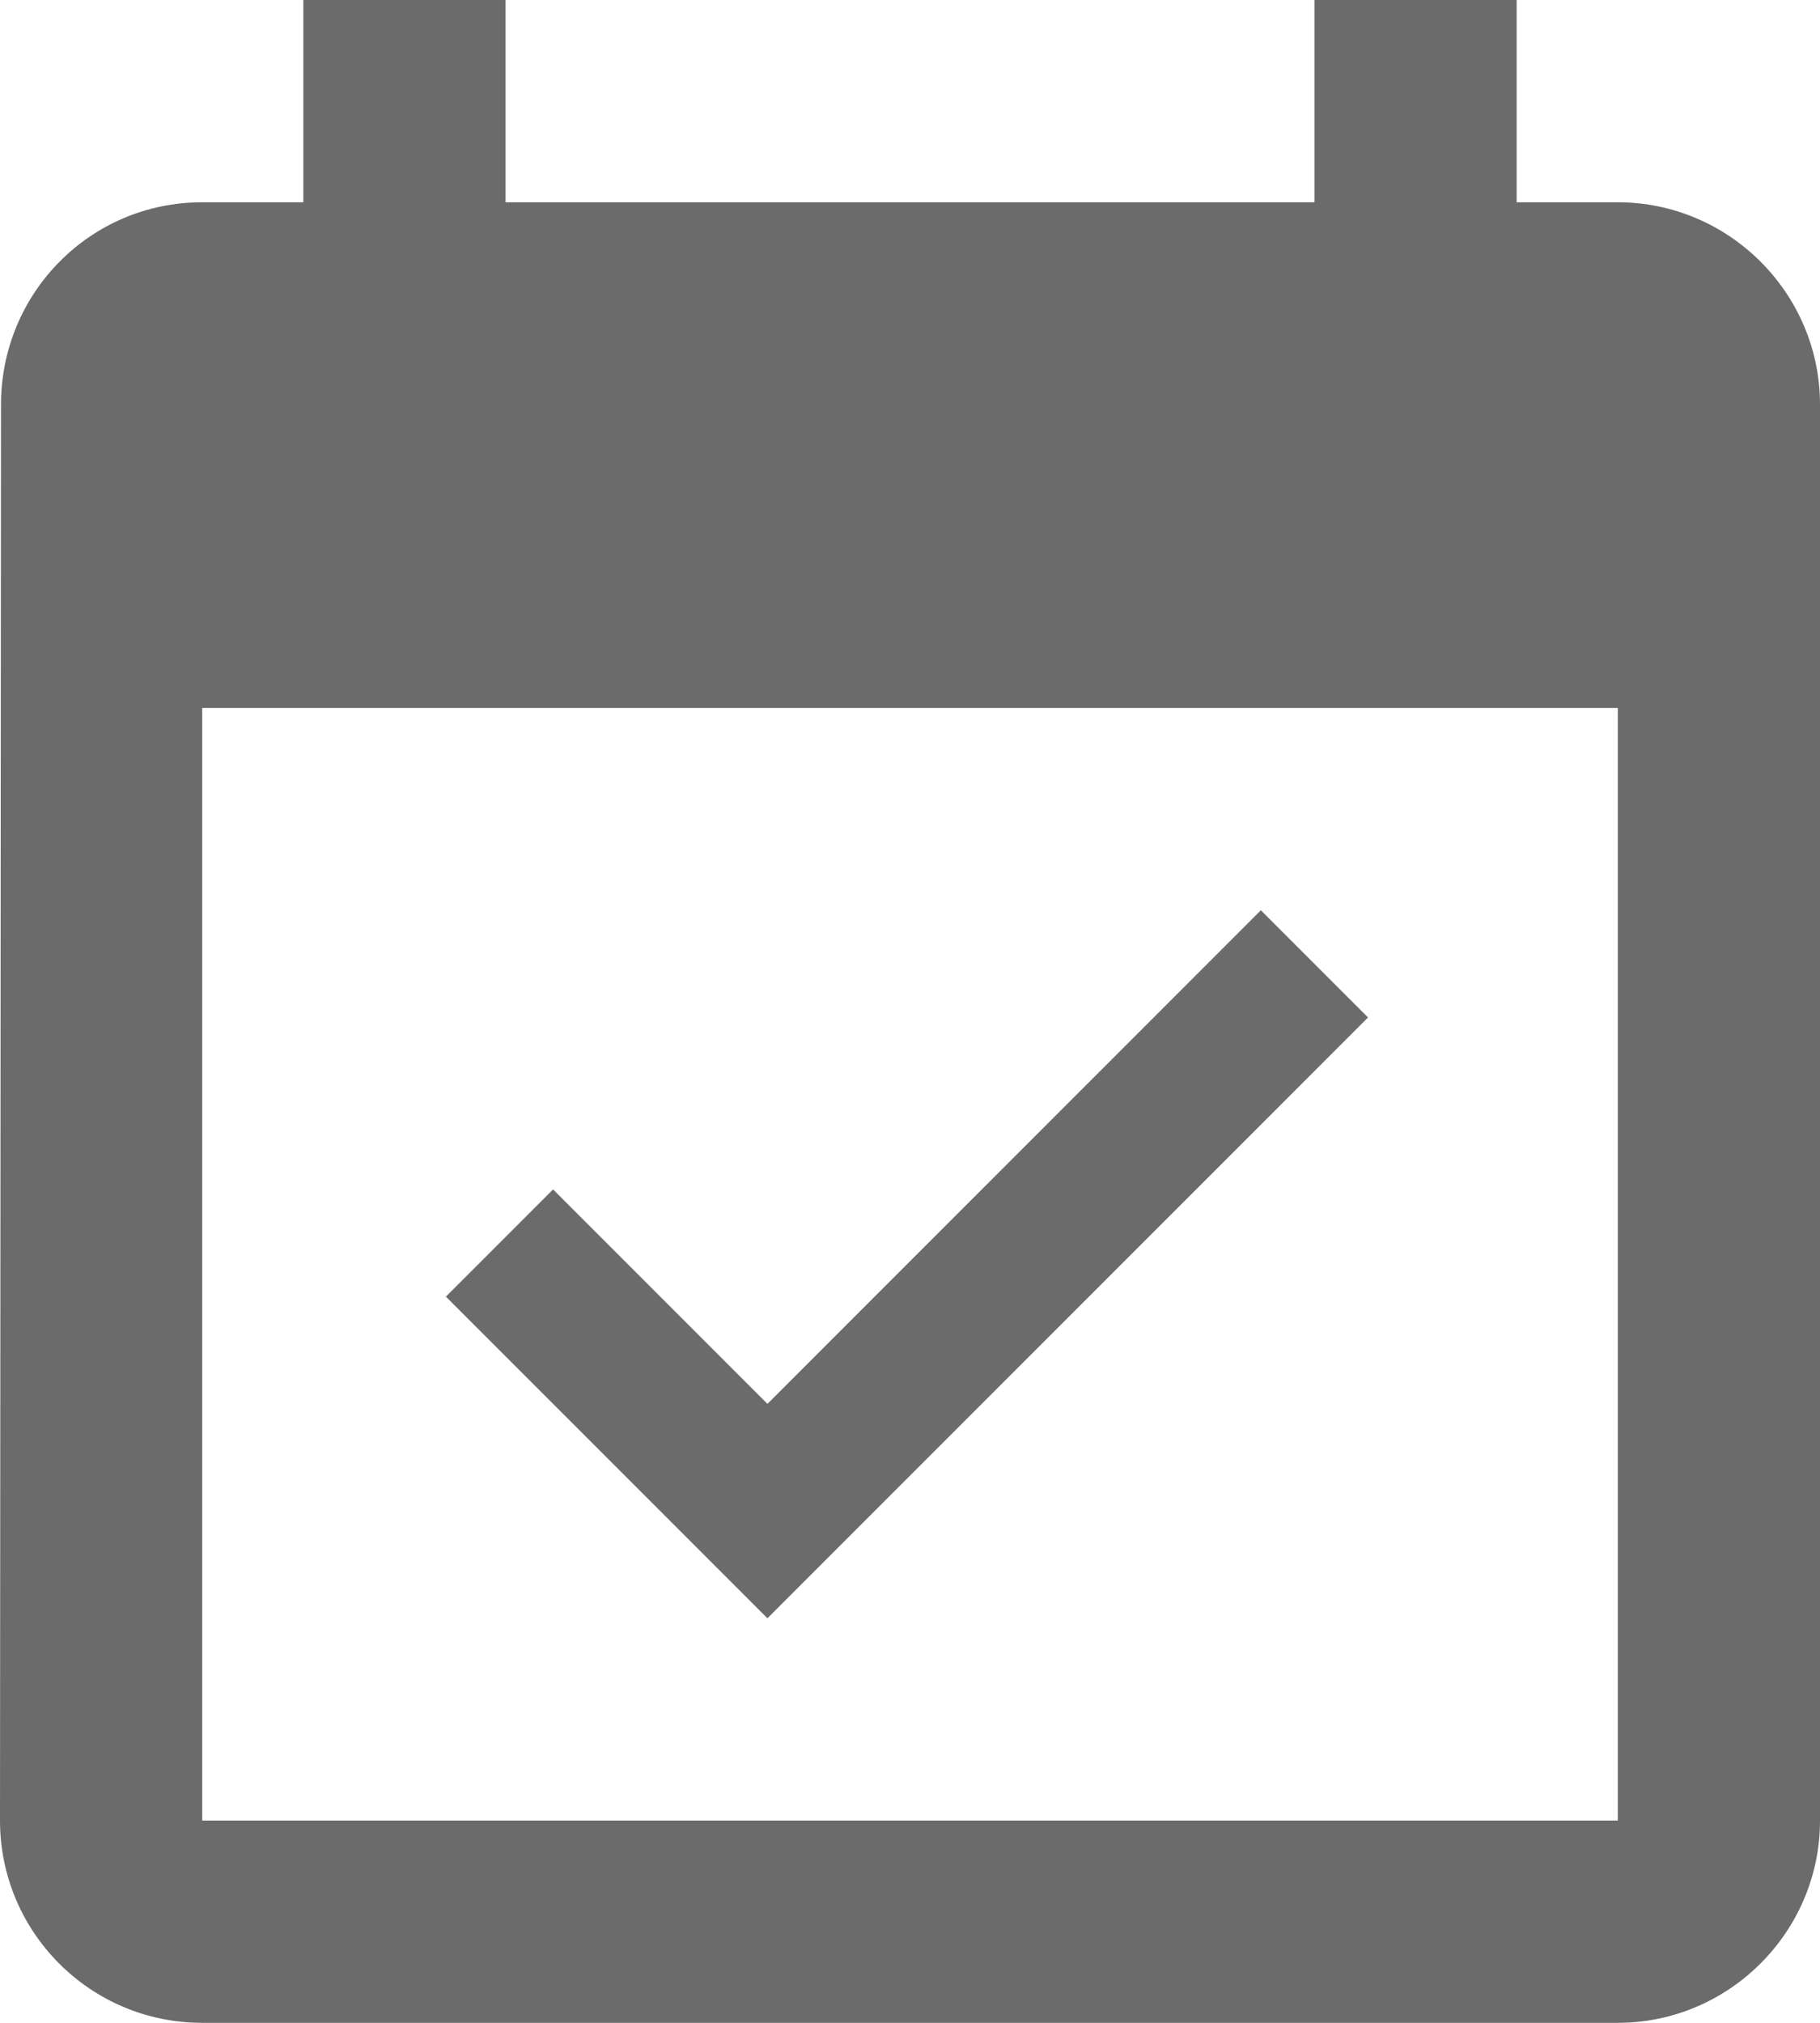 <?xml version="1.0" encoding="utf-8"?>
<!-- Generator: Adobe Illustrator 17.0.0, SVG Export Plug-In . SVG Version: 6.00 Build 0)  -->
<!DOCTYPE svg PUBLIC "-//W3C//DTD SVG 1.1//EN" "http://www.w3.org/Graphics/SVG/1.1/DTD/svg11.dtd">
<svg version="1.1" id="Layer_1" xmlns:sketch="http://www.bohemiancoding.com/sketch/ns"
	 xmlns="http://www.w3.org/2000/svg" xmlns:xlink="http://www.w3.org/1999/xlink" x="0px" y="0px" width="18px" height="20px"
	 viewBox="0 0 18 20" enable-background="new 0 0 18 20" xml:space="preserve">
<title>ic_event_available_black_24px-2</title>
<desc>Created with Sketch.</desc>
<path id="Shape_1_" fill="#6B6B6B" d="M13.53,10.06L12.47,9l-4.88,4.88l-2.12-2.12l-1.06,1.06L7.59,16L13.53,10.06L13.53,10.06z
	 M16,2h-1V0h-2v2H5V0H3v2H2C0.89,2,0.01,2.9,0.01,4L0,18c0,1.1,0.89,2,2,2h14c1.1,0,2-0.9,2-2V4C18,2.9,17.1,2,16,2L16,2z M16,18H2
	V7h14V18L16,18z"/>
</svg>

